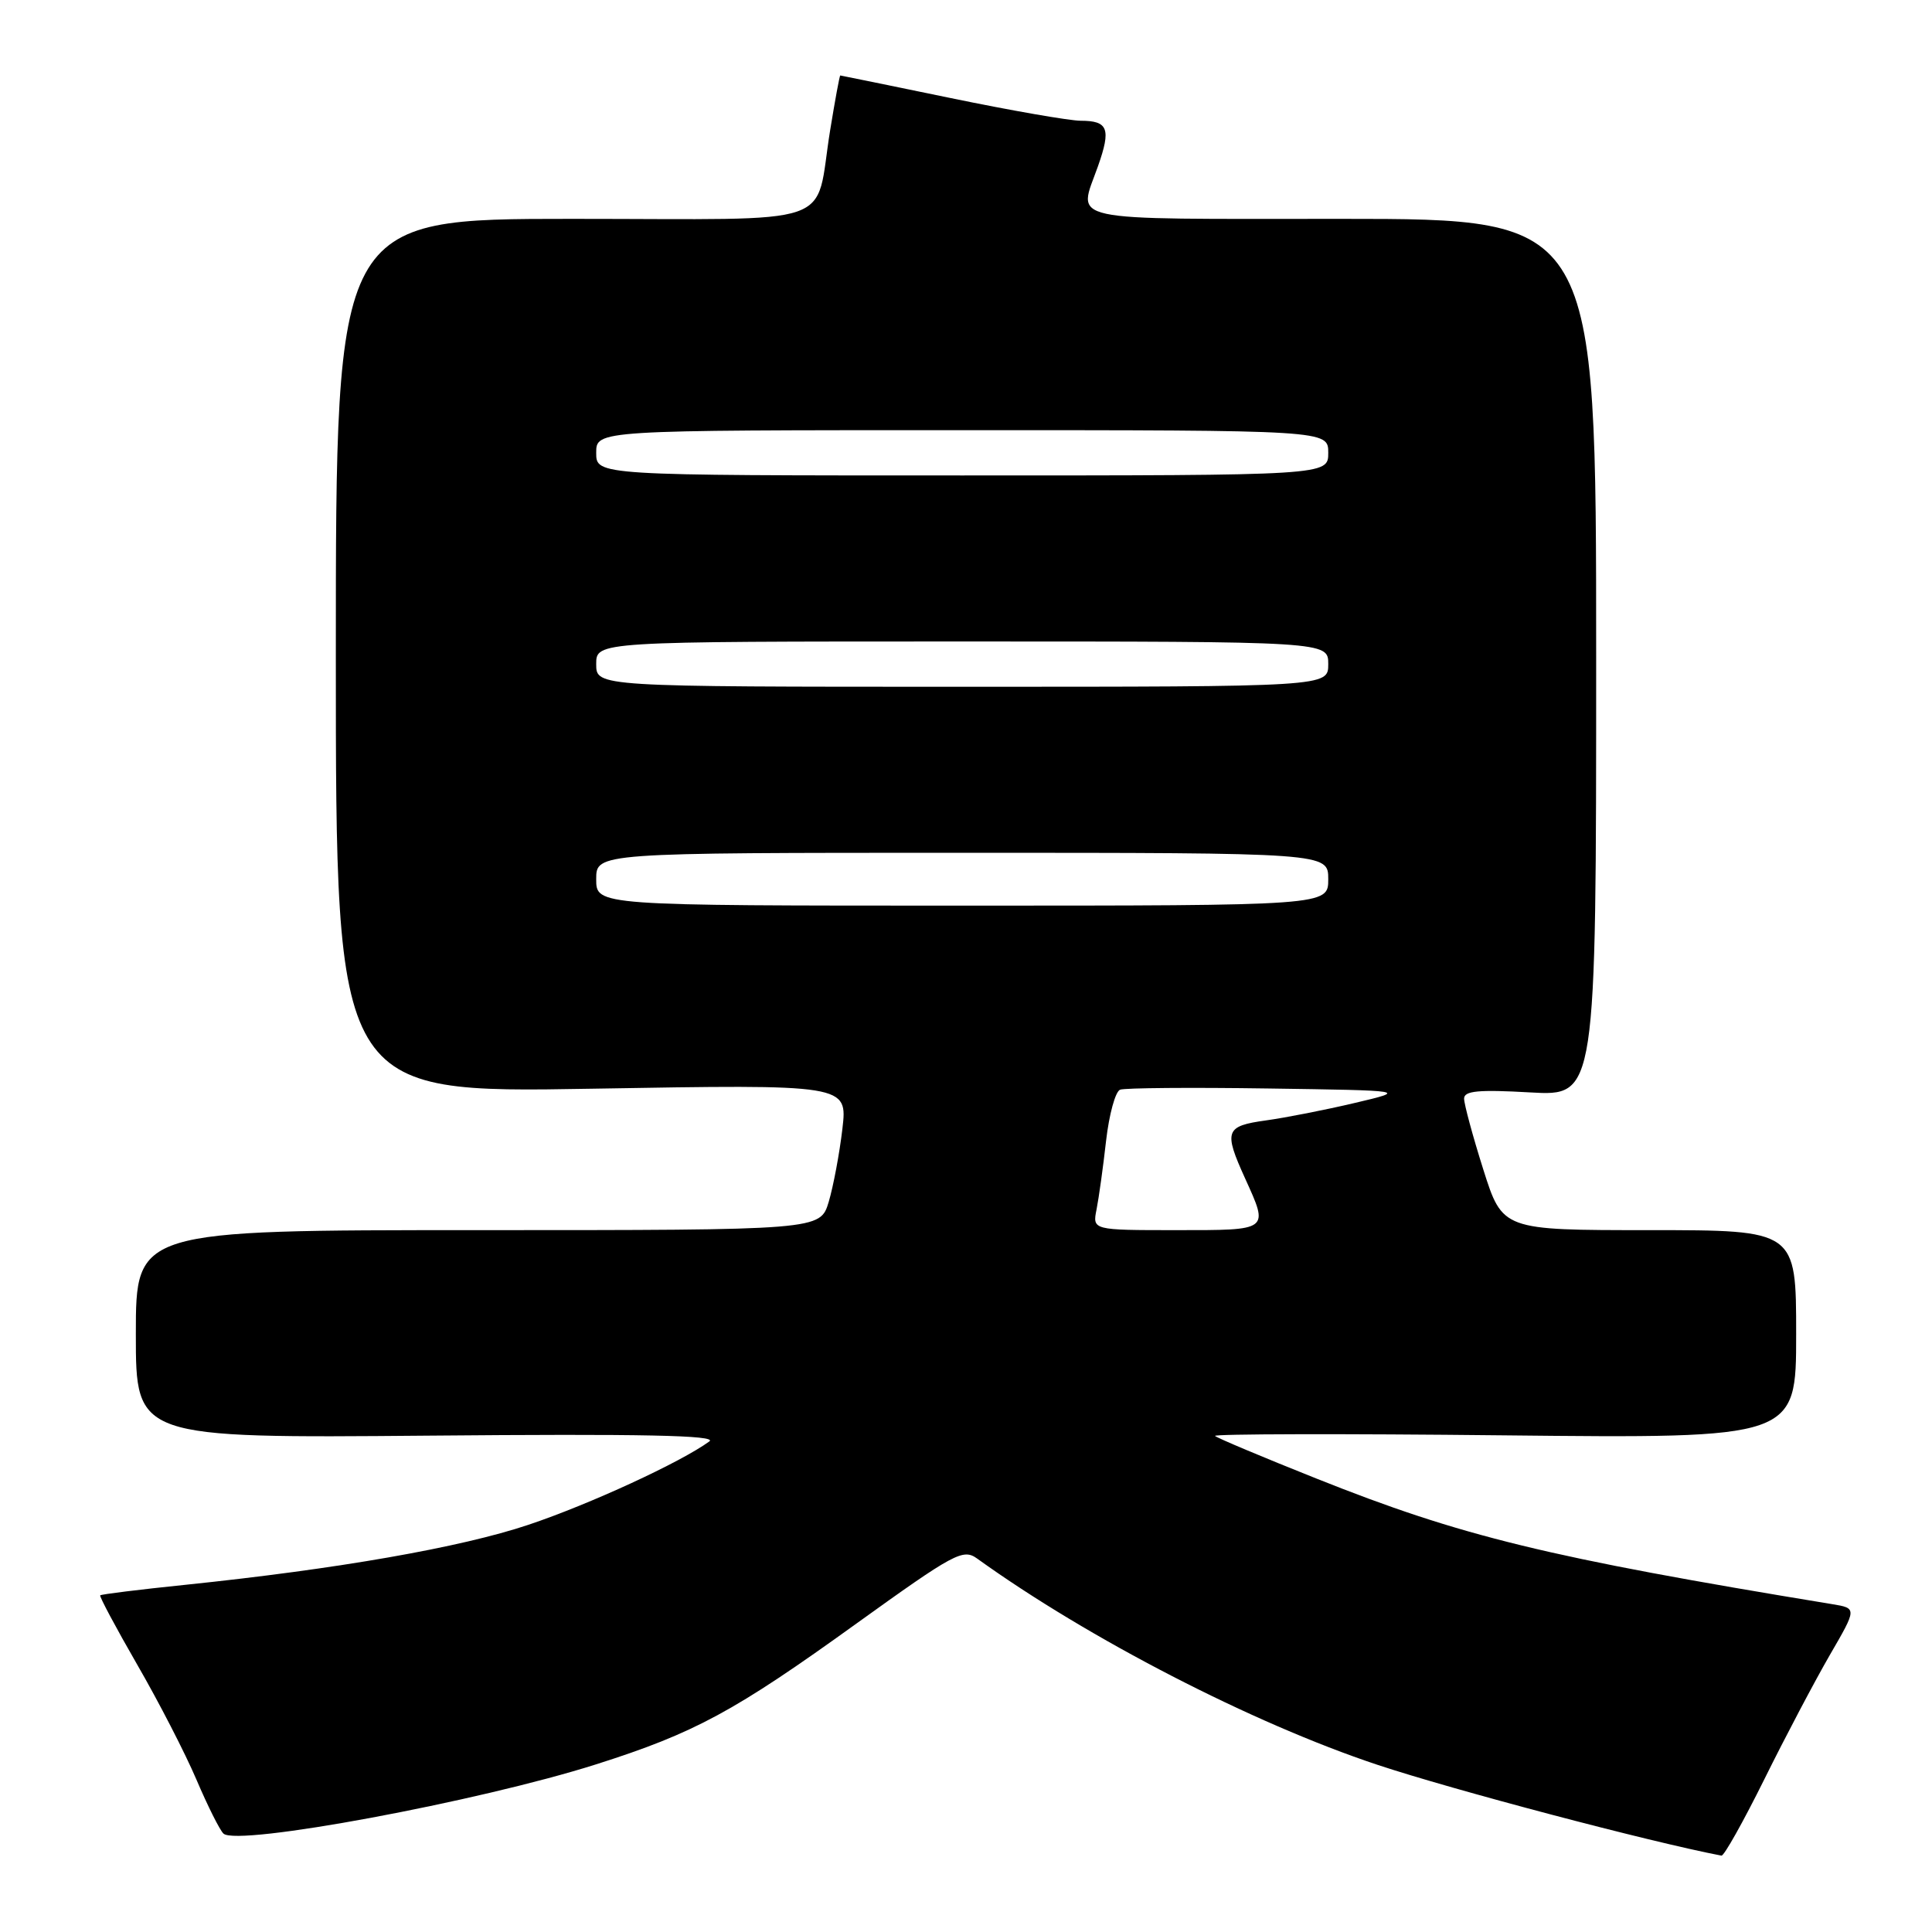 <?xml version="1.0" encoding="UTF-8" standalone="no"?>
<!DOCTYPE svg PUBLIC "-//W3C//DTD SVG 1.1//EN" "http://www.w3.org/Graphics/SVG/1.1/DTD/svg11.dtd" >
<svg xmlns="http://www.w3.org/2000/svg" xmlns:xlink="http://www.w3.org/1999/xlink" version="1.1" viewBox="0 0 256 256">
 <g >
 <path fill="currentColor"
d=" M 233.79 235.75 C 236.58 230.11 240.49 222.71 242.46 219.30 C 246.06 213.10 246.06 213.10 242.78 212.56 C 204.99 206.35 193.67 203.59 174.42 195.91 C 167.31 193.08 161.28 190.54 161.00 190.27 C 160.72 190.00 177.94 189.96 199.25 190.19 C 238.00 190.60 238.00 190.60 238.00 176.80 C 238.00 163.00 238.00 163.00 218.54 163.00 C 199.09 163.00 199.09 163.00 196.54 154.95 C 195.14 150.52 194.00 146.30 194.00 145.57 C 194.00 144.54 195.91 144.36 202.75 144.75 C 211.50 145.25 211.50 145.25 211.50 87.12 C 211.50 29.00 211.50 29.00 177.75 29.00 C 140.33 29.00 142.84 29.54 145.49 22.02 C 147.24 17.06 146.84 16.00 143.19 16.00 C 141.71 15.99 133.97 14.65 126.00 13.00 C 118.03 11.35 111.43 10.01 111.34 10.00 C 111.25 10.00 110.65 13.26 110.00 17.25 C 107.87 30.35 111.79 29.00 75.77 29.00 C 44.50 29.00 44.50 29.00 44.50 86.92 C 44.50 144.84 44.50 144.84 78.41 144.26 C 112.31 143.68 112.31 143.68 111.62 149.59 C 111.24 152.84 110.42 157.19 109.81 159.25 C 108.68 163.00 108.68 163.00 63.34 163.00 C 18.00 163.00 18.00 163.00 18.00 176.78 C 18.00 190.56 18.00 190.56 56.75 190.23 C 85.05 189.98 95.10 190.18 94.00 190.99 C 90.22 193.75 78.12 199.33 70.03 202.04 C 61.05 205.05 44.71 207.91 24.52 210.00 C 18.47 210.62 13.42 211.25 13.28 211.39 C 13.14 211.52 15.35 215.66 18.18 220.57 C 21.02 225.48 24.55 232.34 26.03 235.81 C 27.51 239.28 29.12 242.50 29.61 242.96 C 31.43 244.68 63.46 238.72 79.00 233.78 C 92.03 229.64 97.29 226.80 113.48 215.13 C 126.48 205.78 127.61 205.17 129.48 206.52 C 144.22 217.13 165.99 228.35 182.50 233.84 C 192.44 237.15 218.68 244.08 228.10 245.88 C 228.44 245.95 230.99 241.39 233.79 235.75 Z  M 145.30 160.25 C 145.60 158.74 146.17 154.65 146.56 151.17 C 146.96 147.68 147.79 144.63 148.42 144.39 C 149.05 144.15 157.87 144.08 168.03 144.23 C 186.50 144.50 186.50 144.50 179.50 146.15 C 175.65 147.06 170.36 148.10 167.75 148.46 C 162.35 149.21 162.12 149.84 164.98 156.14 C 168.14 163.11 168.29 163.00 155.88 163.00 C 144.75 163.00 144.75 163.00 145.30 160.25 Z  M 79.00 116.50 C 79.00 113.00 79.00 113.00 127.50 113.00 C 176.00 113.00 176.00 113.00 176.00 116.50 C 176.00 120.00 176.00 120.00 127.50 120.00 C 79.00 120.00 79.00 120.00 79.00 116.50 Z  M 79.00 88.00 C 79.00 85.00 79.00 85.00 127.50 85.00 C 176.00 85.00 176.00 85.00 176.00 88.00 C 176.00 91.00 176.00 91.00 127.50 91.00 C 79.00 91.00 79.00 91.00 79.00 88.00 Z  M 79.00 60.00 C 79.00 57.00 79.00 57.00 127.50 57.00 C 176.00 57.00 176.00 57.00 176.00 60.00 C 176.00 63.00 176.00 63.00 127.50 63.00 C 79.00 63.00 79.00 63.00 79.00 60.00 Z "/>
</g>
</svg>